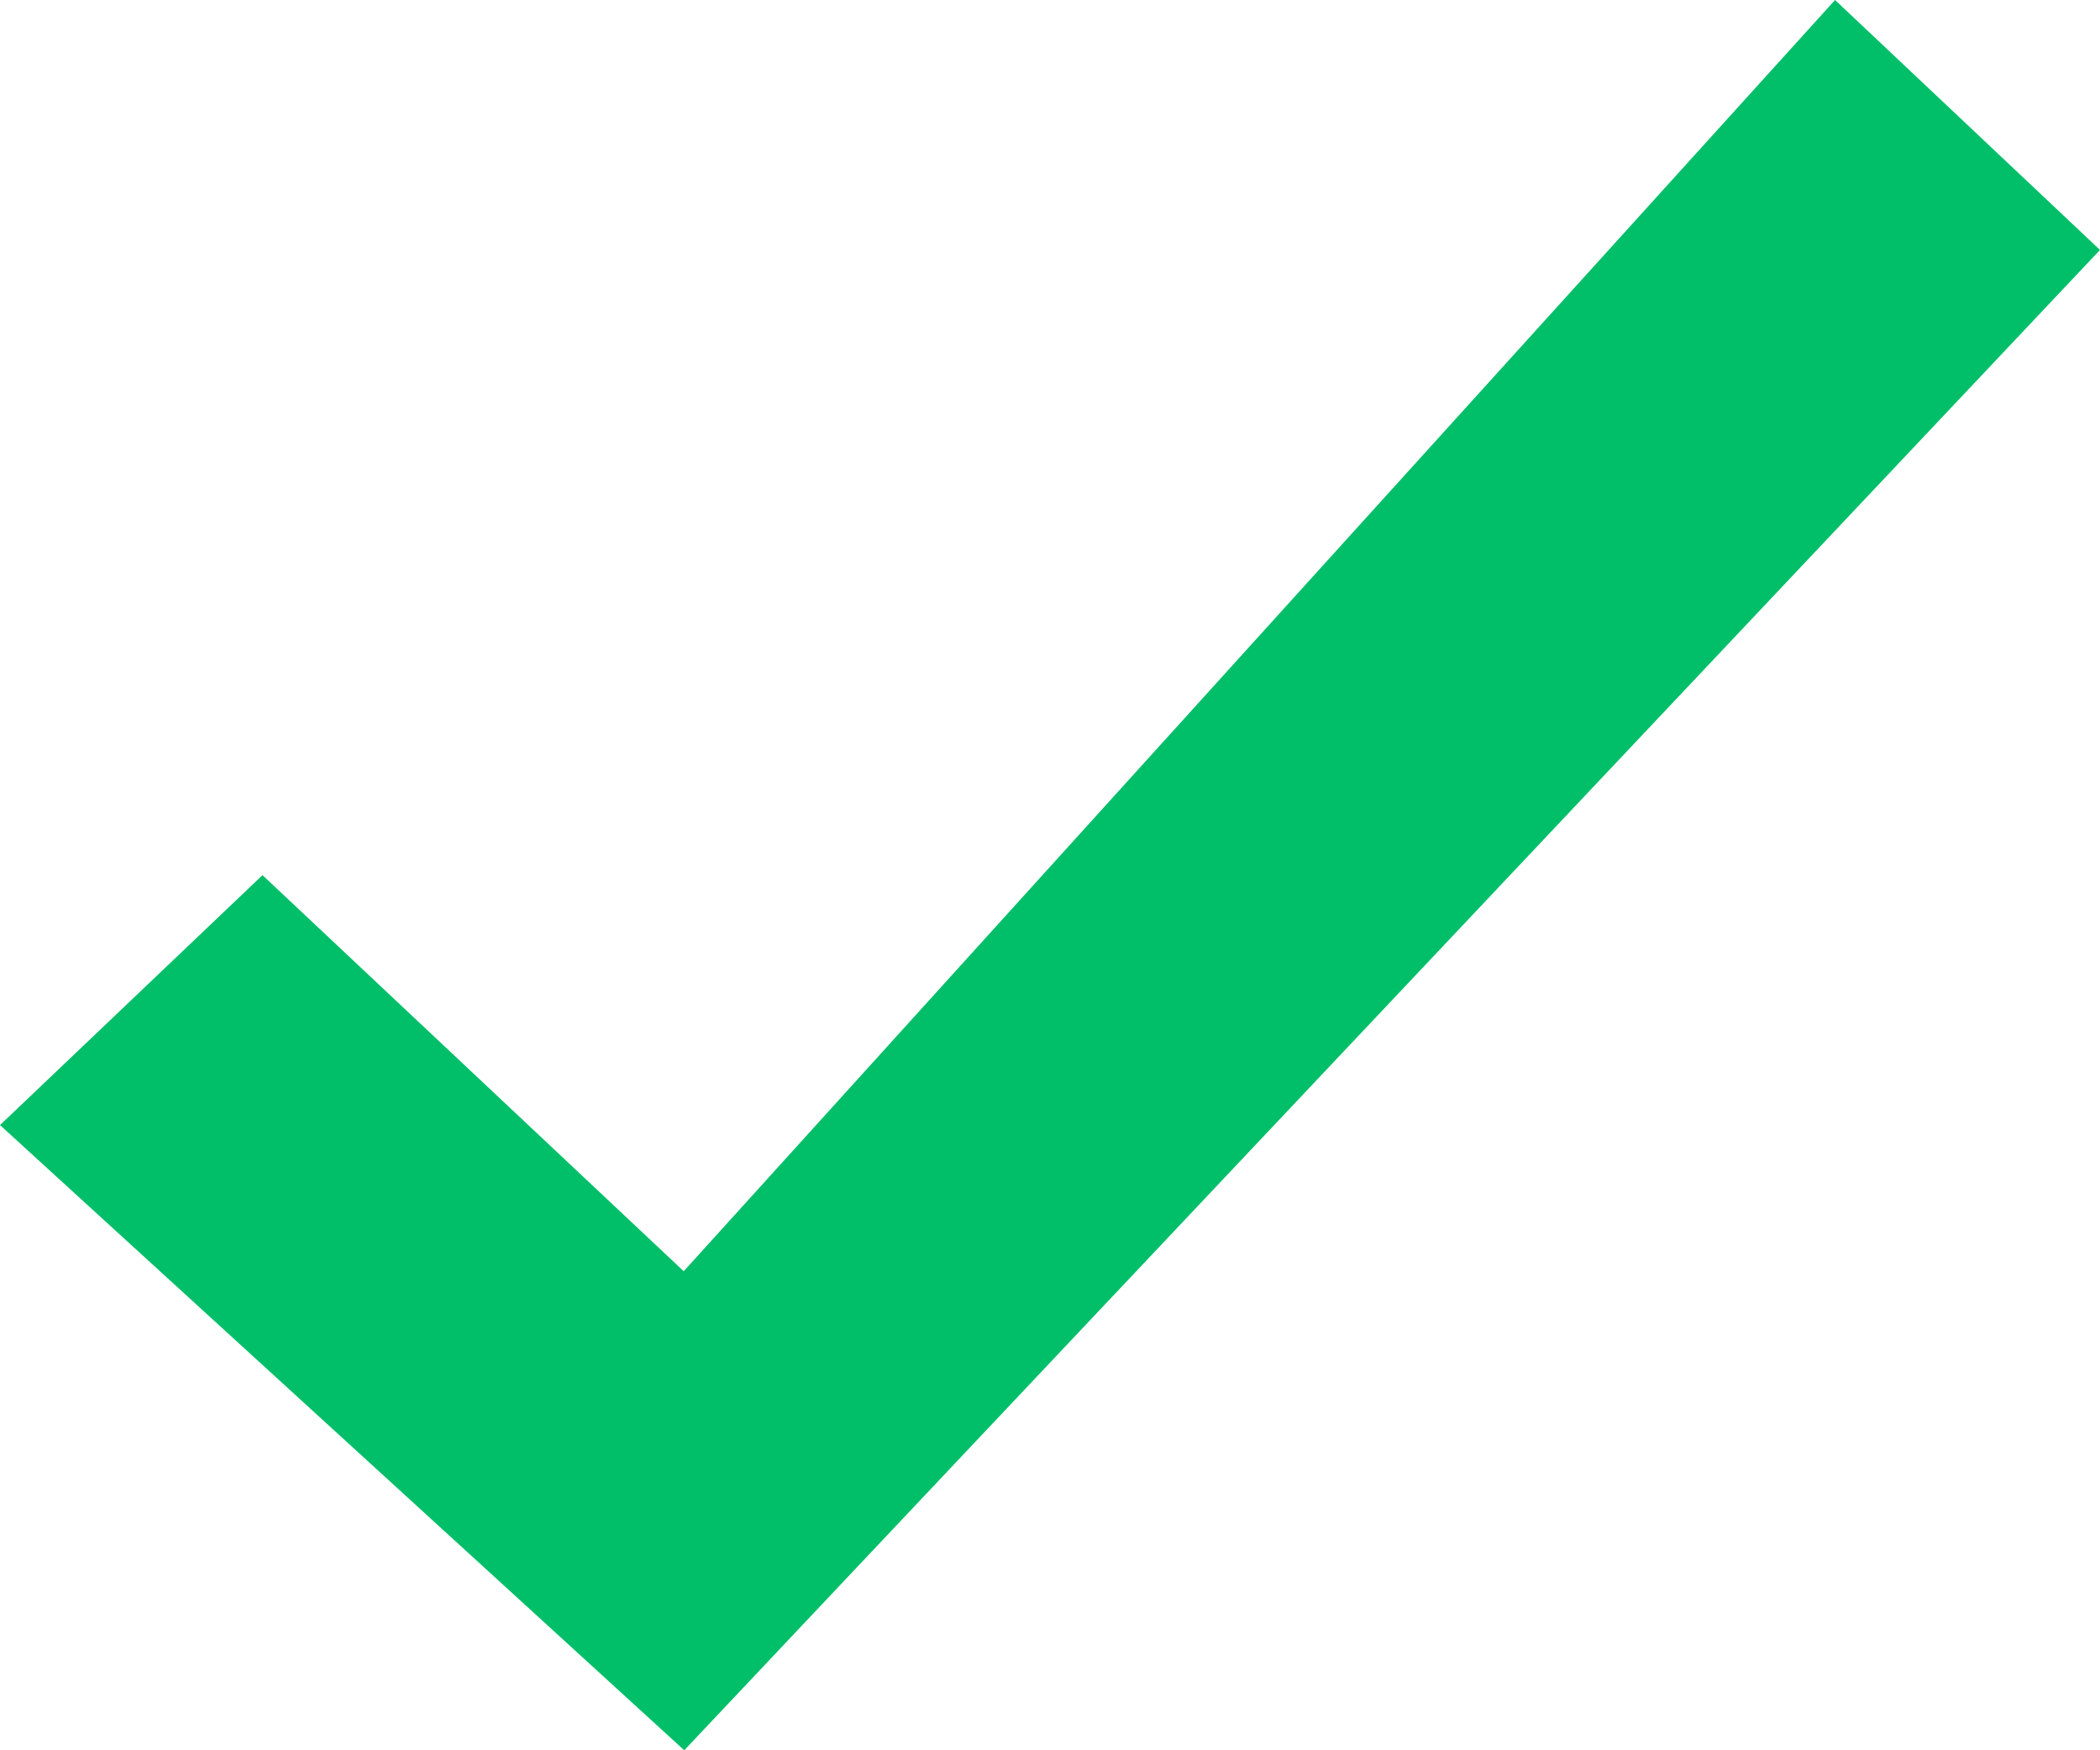 <svg id="SvgjsSvg1000" xmlns="http://www.w3.org/2000/svg" version="1.1" xmlns:xlink="http://www.w3.org/1999/xlink" xmlns:svgjs="http://svgjs.com/svgjs" width="12" height="10" viewBox="0 0 12 10"><title>add</title><desc>Created with Avocode.</desc><defs id="SvgjsDefs1001"></defs><path id="SvgjsPath1007" d="M797.907 659.263L795.5 657L794 658.428L797.91 662L806 653.428L804.486 652Z " fill="#01bf69" fill-opacity="1" transform="matrix(1,0,0,1,-794,-652)"></path></svg>